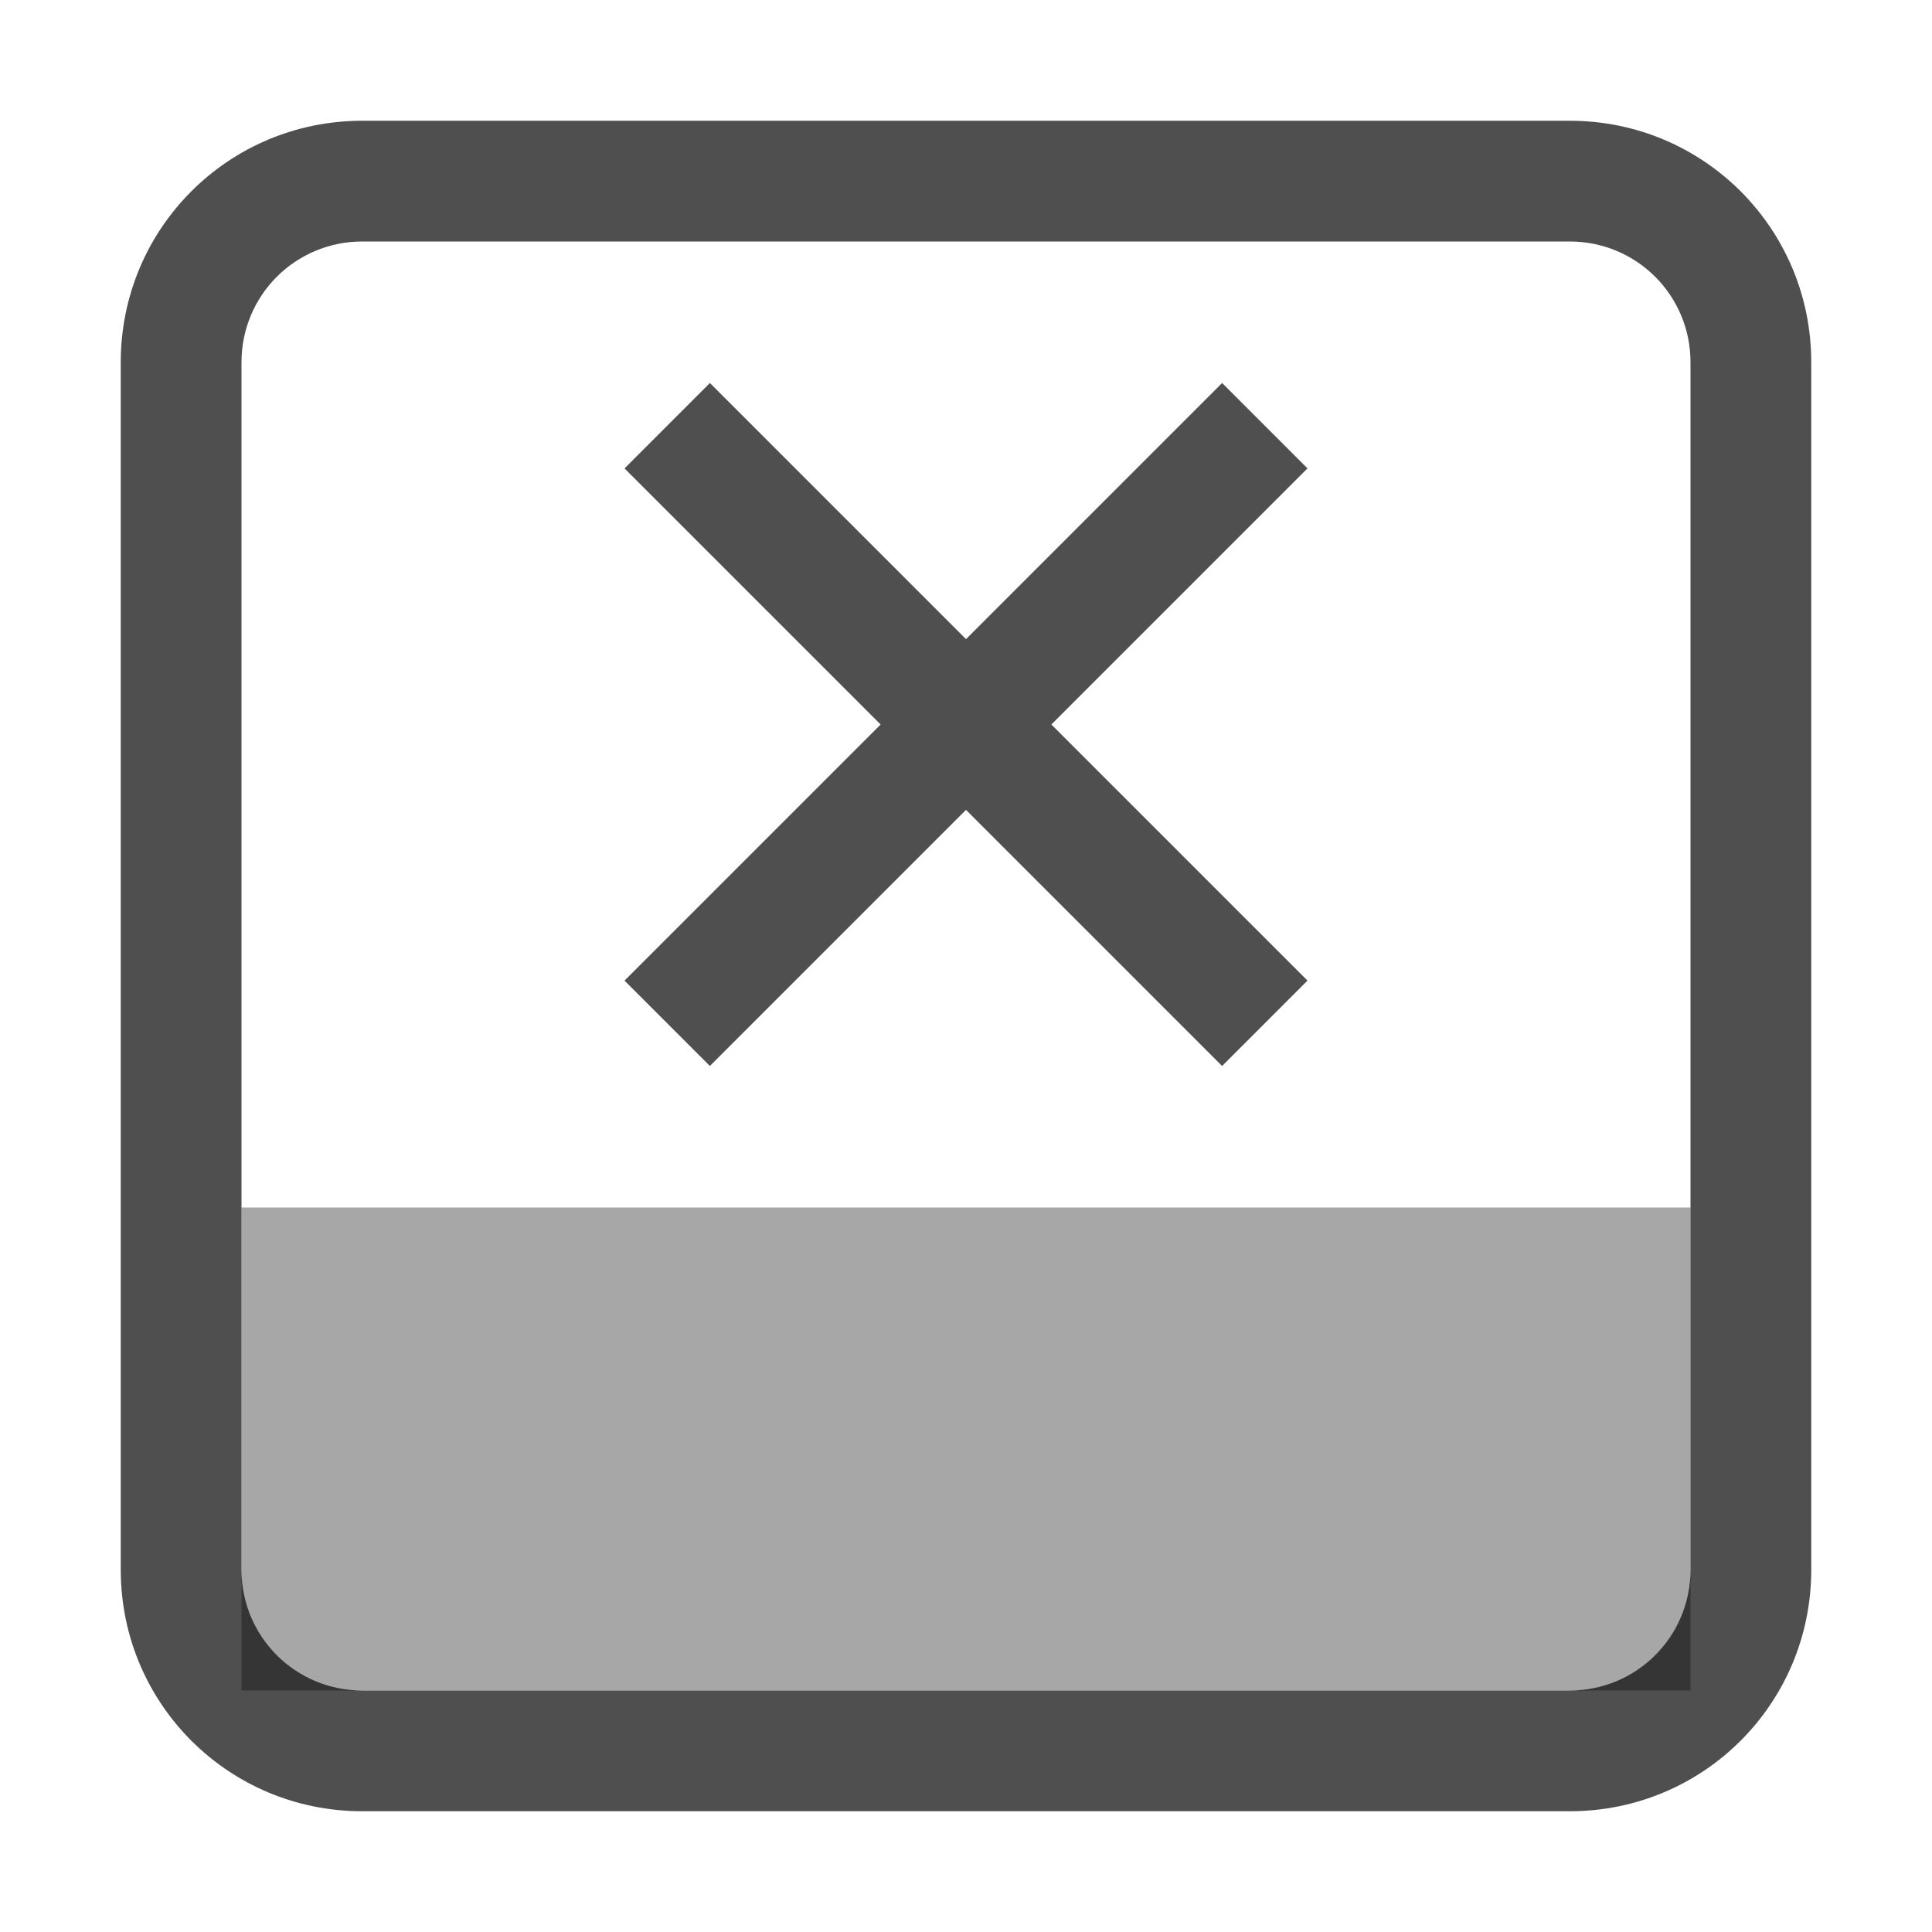 <svg xmlns="http://www.w3.org/2000/svg" width="16" height="16">
    <rect width="4" height="12" x="-14" y="2" rx="0" ry="0" style="opacity:.5;fill:#050505;fill-opacity:.7;stroke-width:1.633;stroke-linecap:square;paint-order:stroke fill markers;stop-color:#000" transform="rotate(-90)"/>
    <path d="m5.879 3.172-.707.707L7.293 6 5.172 8.121l.707.707L8 6.707l2.121 2.121.707-.707L8.707 6l2.121-2.121-.707-.707L8 5.293Z" style="opacity:1;fill:#050505;fill-opacity:.7;stroke-width:2;stroke-linecap:square;paint-order:stroke fill markers;stop-color:#000"/>
    <path d="M3 1c-1.108 0-2 .892-2 2v10c0 1.108.892 2 2 2h10c1.108 0 2-.892 2-2V3c0-1.108-.892-2-2-2H3zm0 1h10c.554 0 1 .446 1 1v10c0 .554-.446 1-1 1H3c-.554 0-1-.446-1-1V3c0-.554.446-1 1-1z" style="opacity:1;fill:#050505;fill-opacity:.7;stroke-width:2;stroke-linecap:square;paint-order:stroke fill markers;stop-color:#000"/>
</svg>
